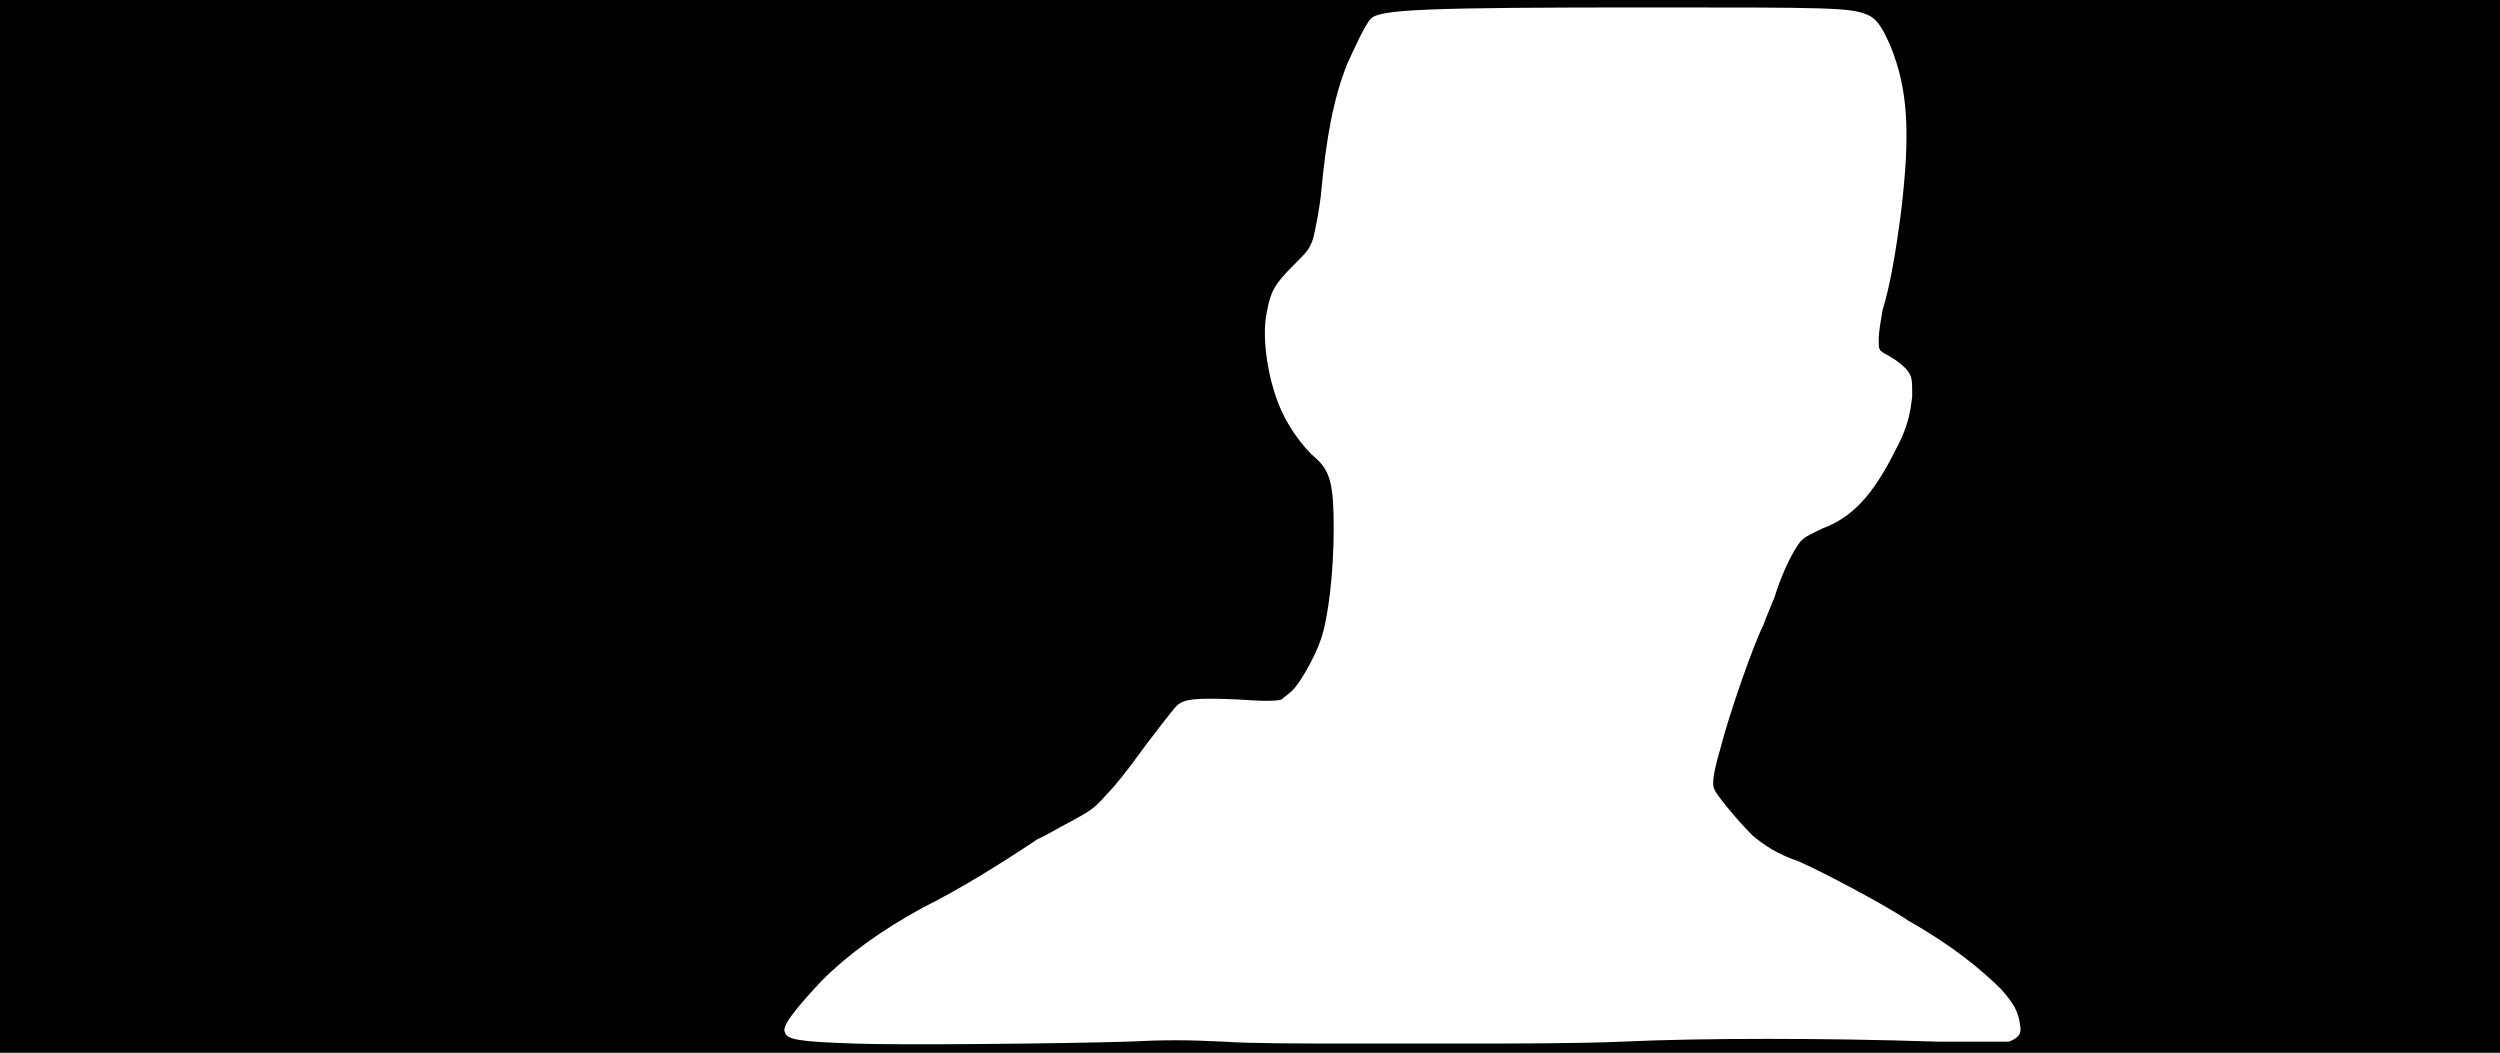 <svg xmlns="http://www.w3.org/2000/svg" width="1344" height="566"><path d="M0 283V0h1344v566H0V283m606 277c20-1 32-1 52 0 14 1 42 1 63 1h73c20 0 55 0 78-1 42-2 110-2 170 0h38c5-2 7-4 6-9-1-7-3-11-10-19-11-11-27-24-50-37-13-9-57-32-62-33-8-3-15-7-22-13-7-7-18-20-20-24-2-3-1-9 3-23 4-16 17-54 23-66 1-3 4-10 6-15 4-13 10-25 14-30 3-3 6-4 12-7 16-6 27-18 39-42 6-11 8-19 9-29 0-8 0-10-2-13s-7-7-13-10c-3-2-3-2-3-8 0-3 1-9 2-15 4-13 7-30 10-53 5-42 4-66-6-90-4-9-7-14-12-16-9-4-21-4-118-4-119 0-144 1-149 6-3 3-9 16-13 25-7 18-11 38-14 71-1 8-3 18-4 22-2 6-3 7-11 15-10 10-12 14-14 25-3 14 1 38 8 53 4 9 12 20 18 25 8 7 10 14 10 38s-3 49-7 60c-3 9-11 23-15 27-2 2-5 4-6 5-2 1-11 1-24 0-24-1-28 0-32 3-3 3-16 20-24 31-3 4-9 12-14 17-7 8-9 9-20 15-6 3-14 8-17 9-21 14-42 27-62 37-22 12-40 25-54 39-15 16-22 25-20 28 1 4 8 5 37 6 25 1 114 0 147-1z"/></svg>